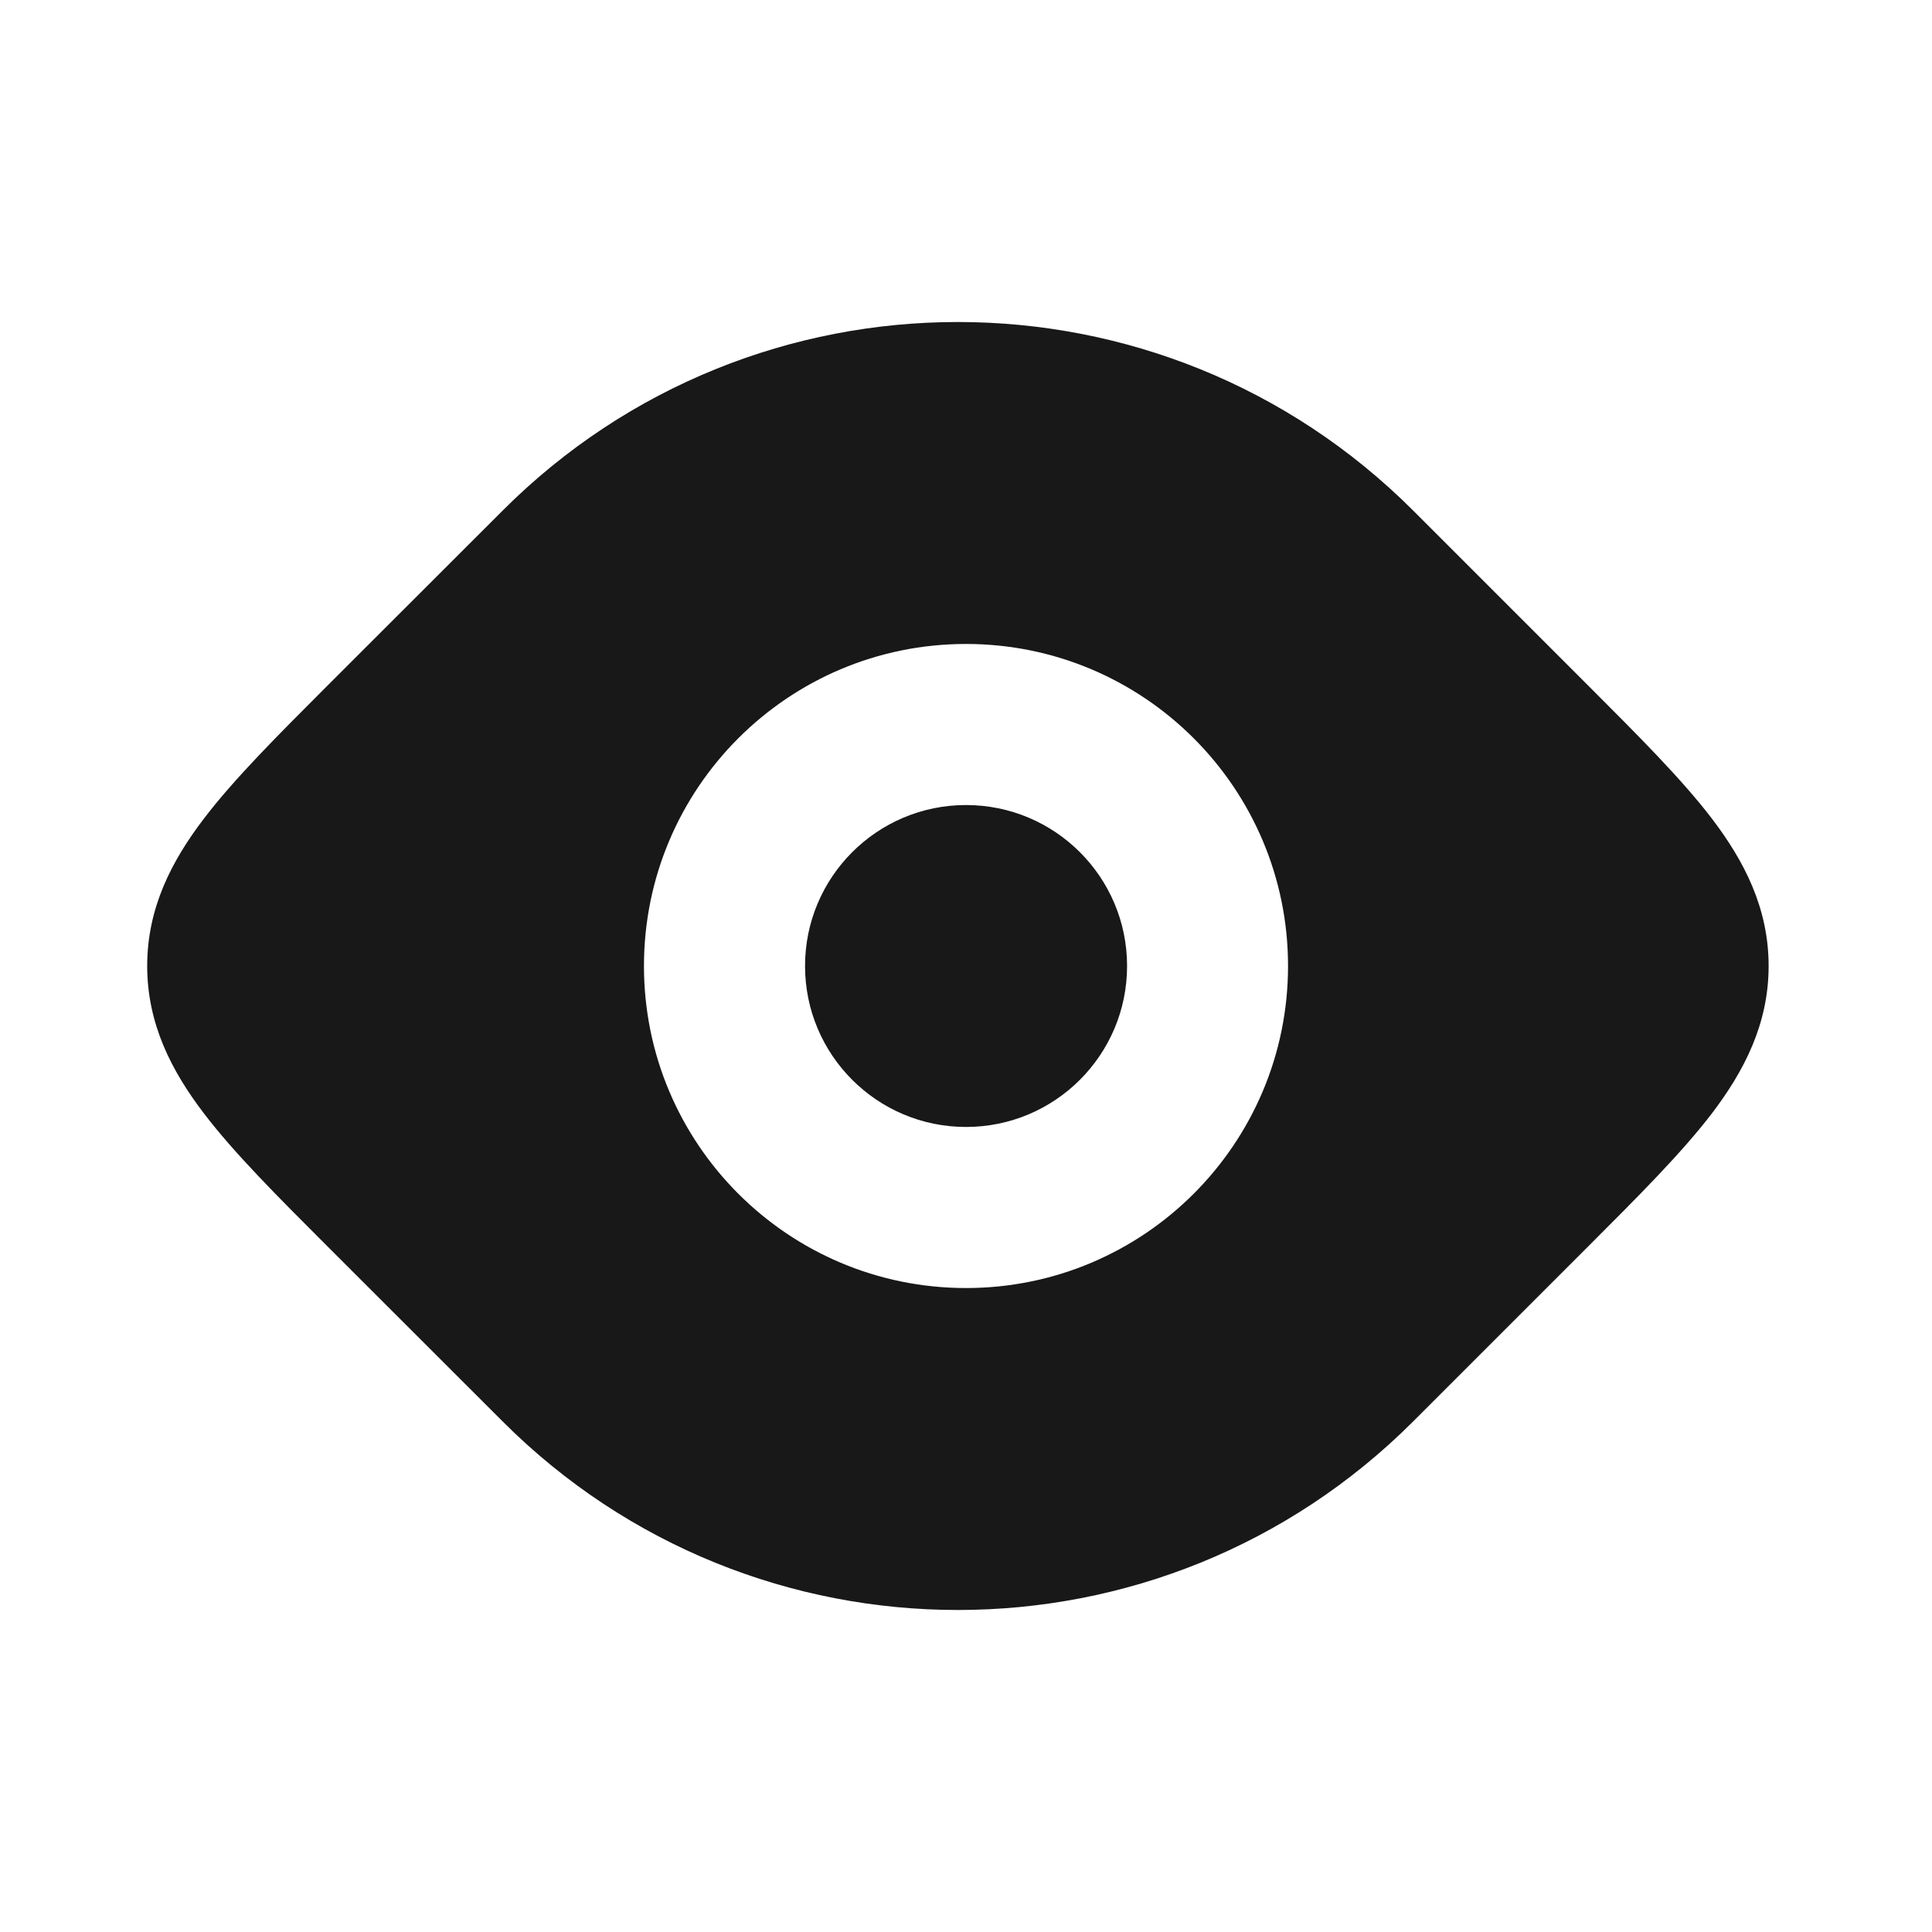 <svg width="16" height="16" viewBox="0 0 16 16" fill="none" xmlns="http://www.w3.org/2000/svg">
<path fill-rule="evenodd" clip-rule="evenodd" d="M5.333 8C5.333 6.527 6.527 5.333 8 5.333C9.473 5.333 10.667 6.527 10.667 8C10.667 9.473 9.473 10.667 8 10.667C6.527 10.667 5.333 9.473 5.333 8ZM4.162 4.229C6.244 2.146 9.621 2.146 11.704 4.229L13.149 5.674C13.567 6.092 13.927 6.452 14.177 6.779C14.444 7.13 14.647 7.519 14.647 8C14.647 8.48 14.444 8.87 14.177 9.221C13.927 9.548 13.567 9.908 13.149 10.326L11.704 11.771C9.621 13.854 6.244 13.854 4.162 11.771L2.716 10.326C2.298 9.908 1.938 9.548 1.689 9.221C1.421 8.87 1.219 8.48 1.219 8C1.219 7.519 1.421 7.13 1.689 6.779C1.938 6.452 2.298 6.092 2.716 5.674C2.727 5.664 2.737 5.653 2.747 5.643L4.162 4.229Z" fill="#181818"/>
<path fill-rule="evenodd" clip-rule="evenodd" d="M8 6.667C7.264 6.667 6.667 7.264 6.667 8C6.667 8.736 7.264 9.333 8 9.333C8.737 9.333 9.334 8.736 9.334 8C9.334 7.264 8.737 6.667 8 6.667Z" fill="#181818"/>
</svg>
